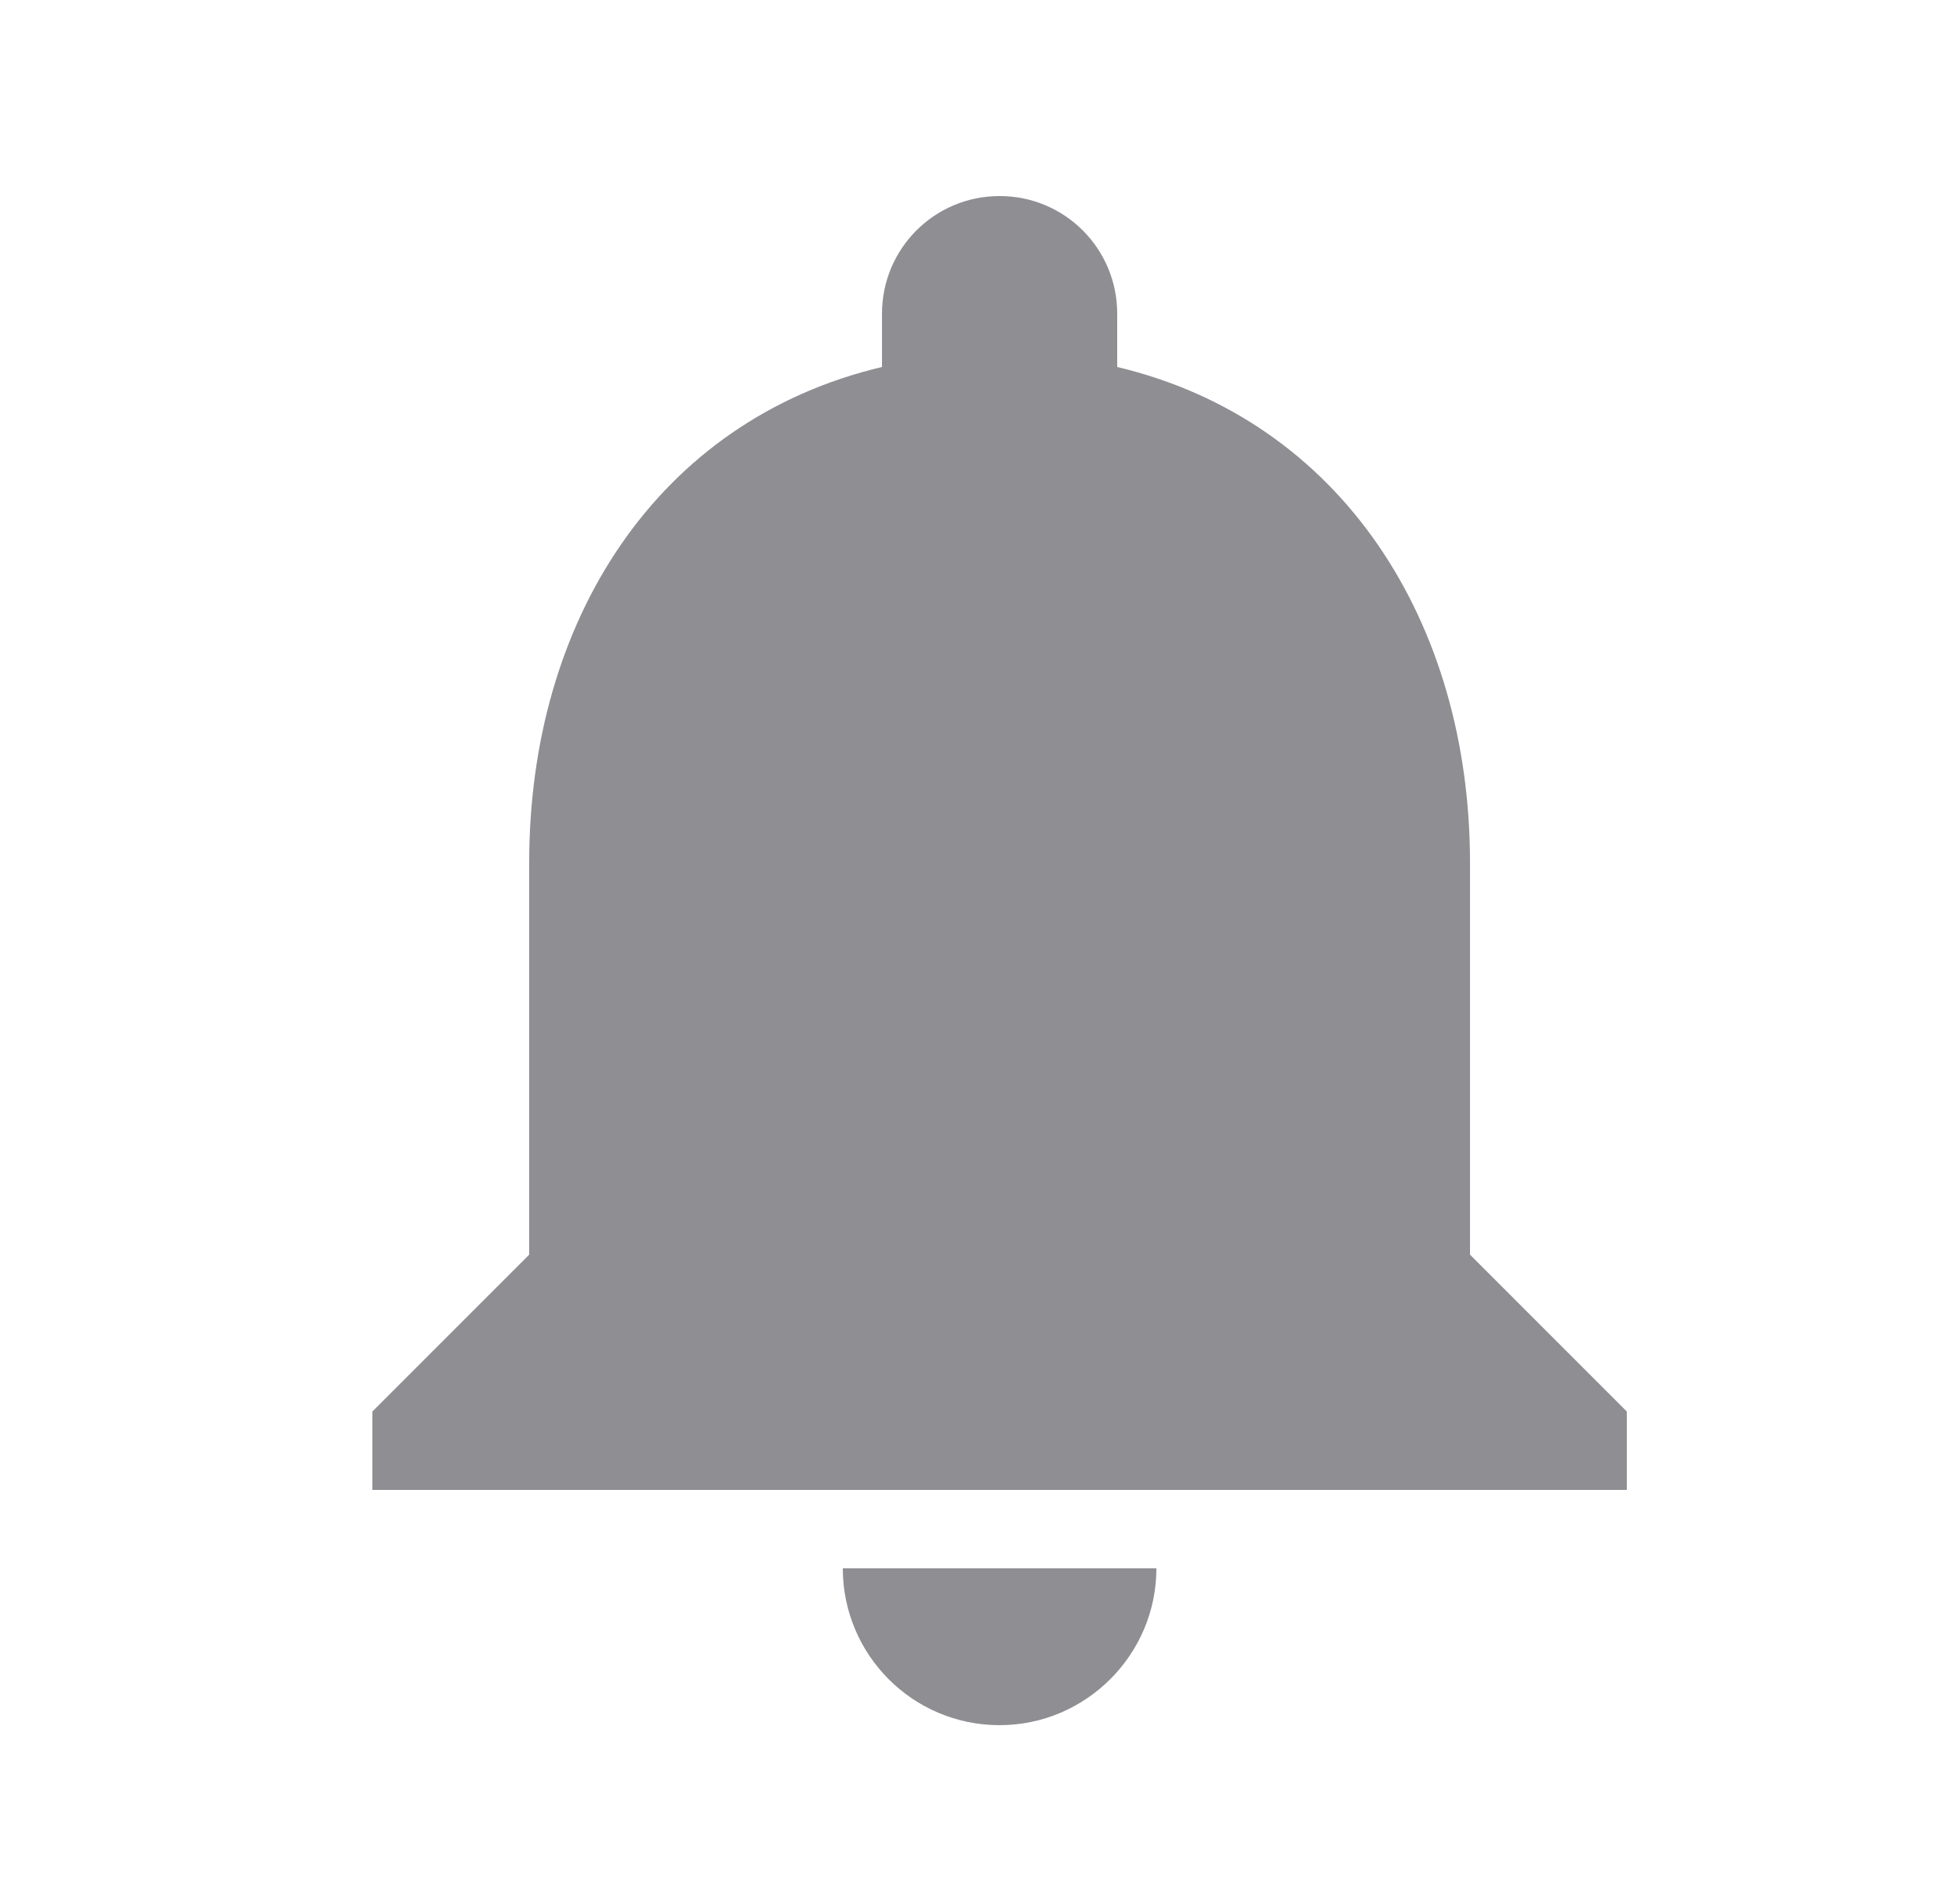 <svg width="25" height="24" viewBox="0 0 25 24" fill="none" xmlns="http://www.w3.org/2000/svg">
<path d="M12.75 22C13.85 22 14.75 21.1 14.75 20H10.75C10.75 21.1 11.64 22 12.75 22ZM18.75 16V11C18.75 7.93 17.11 5.36 14.25 4.68V4C14.25 3.17 13.58 2.5 12.75 2.5C11.92 2.5 11.25 3.17 11.25 4V4.68C8.38 5.36 6.75 7.92 6.75 11V16L4.75 18V19H20.75V18L18.75 16Z" fill="#8E8E93"/>
</svg>
